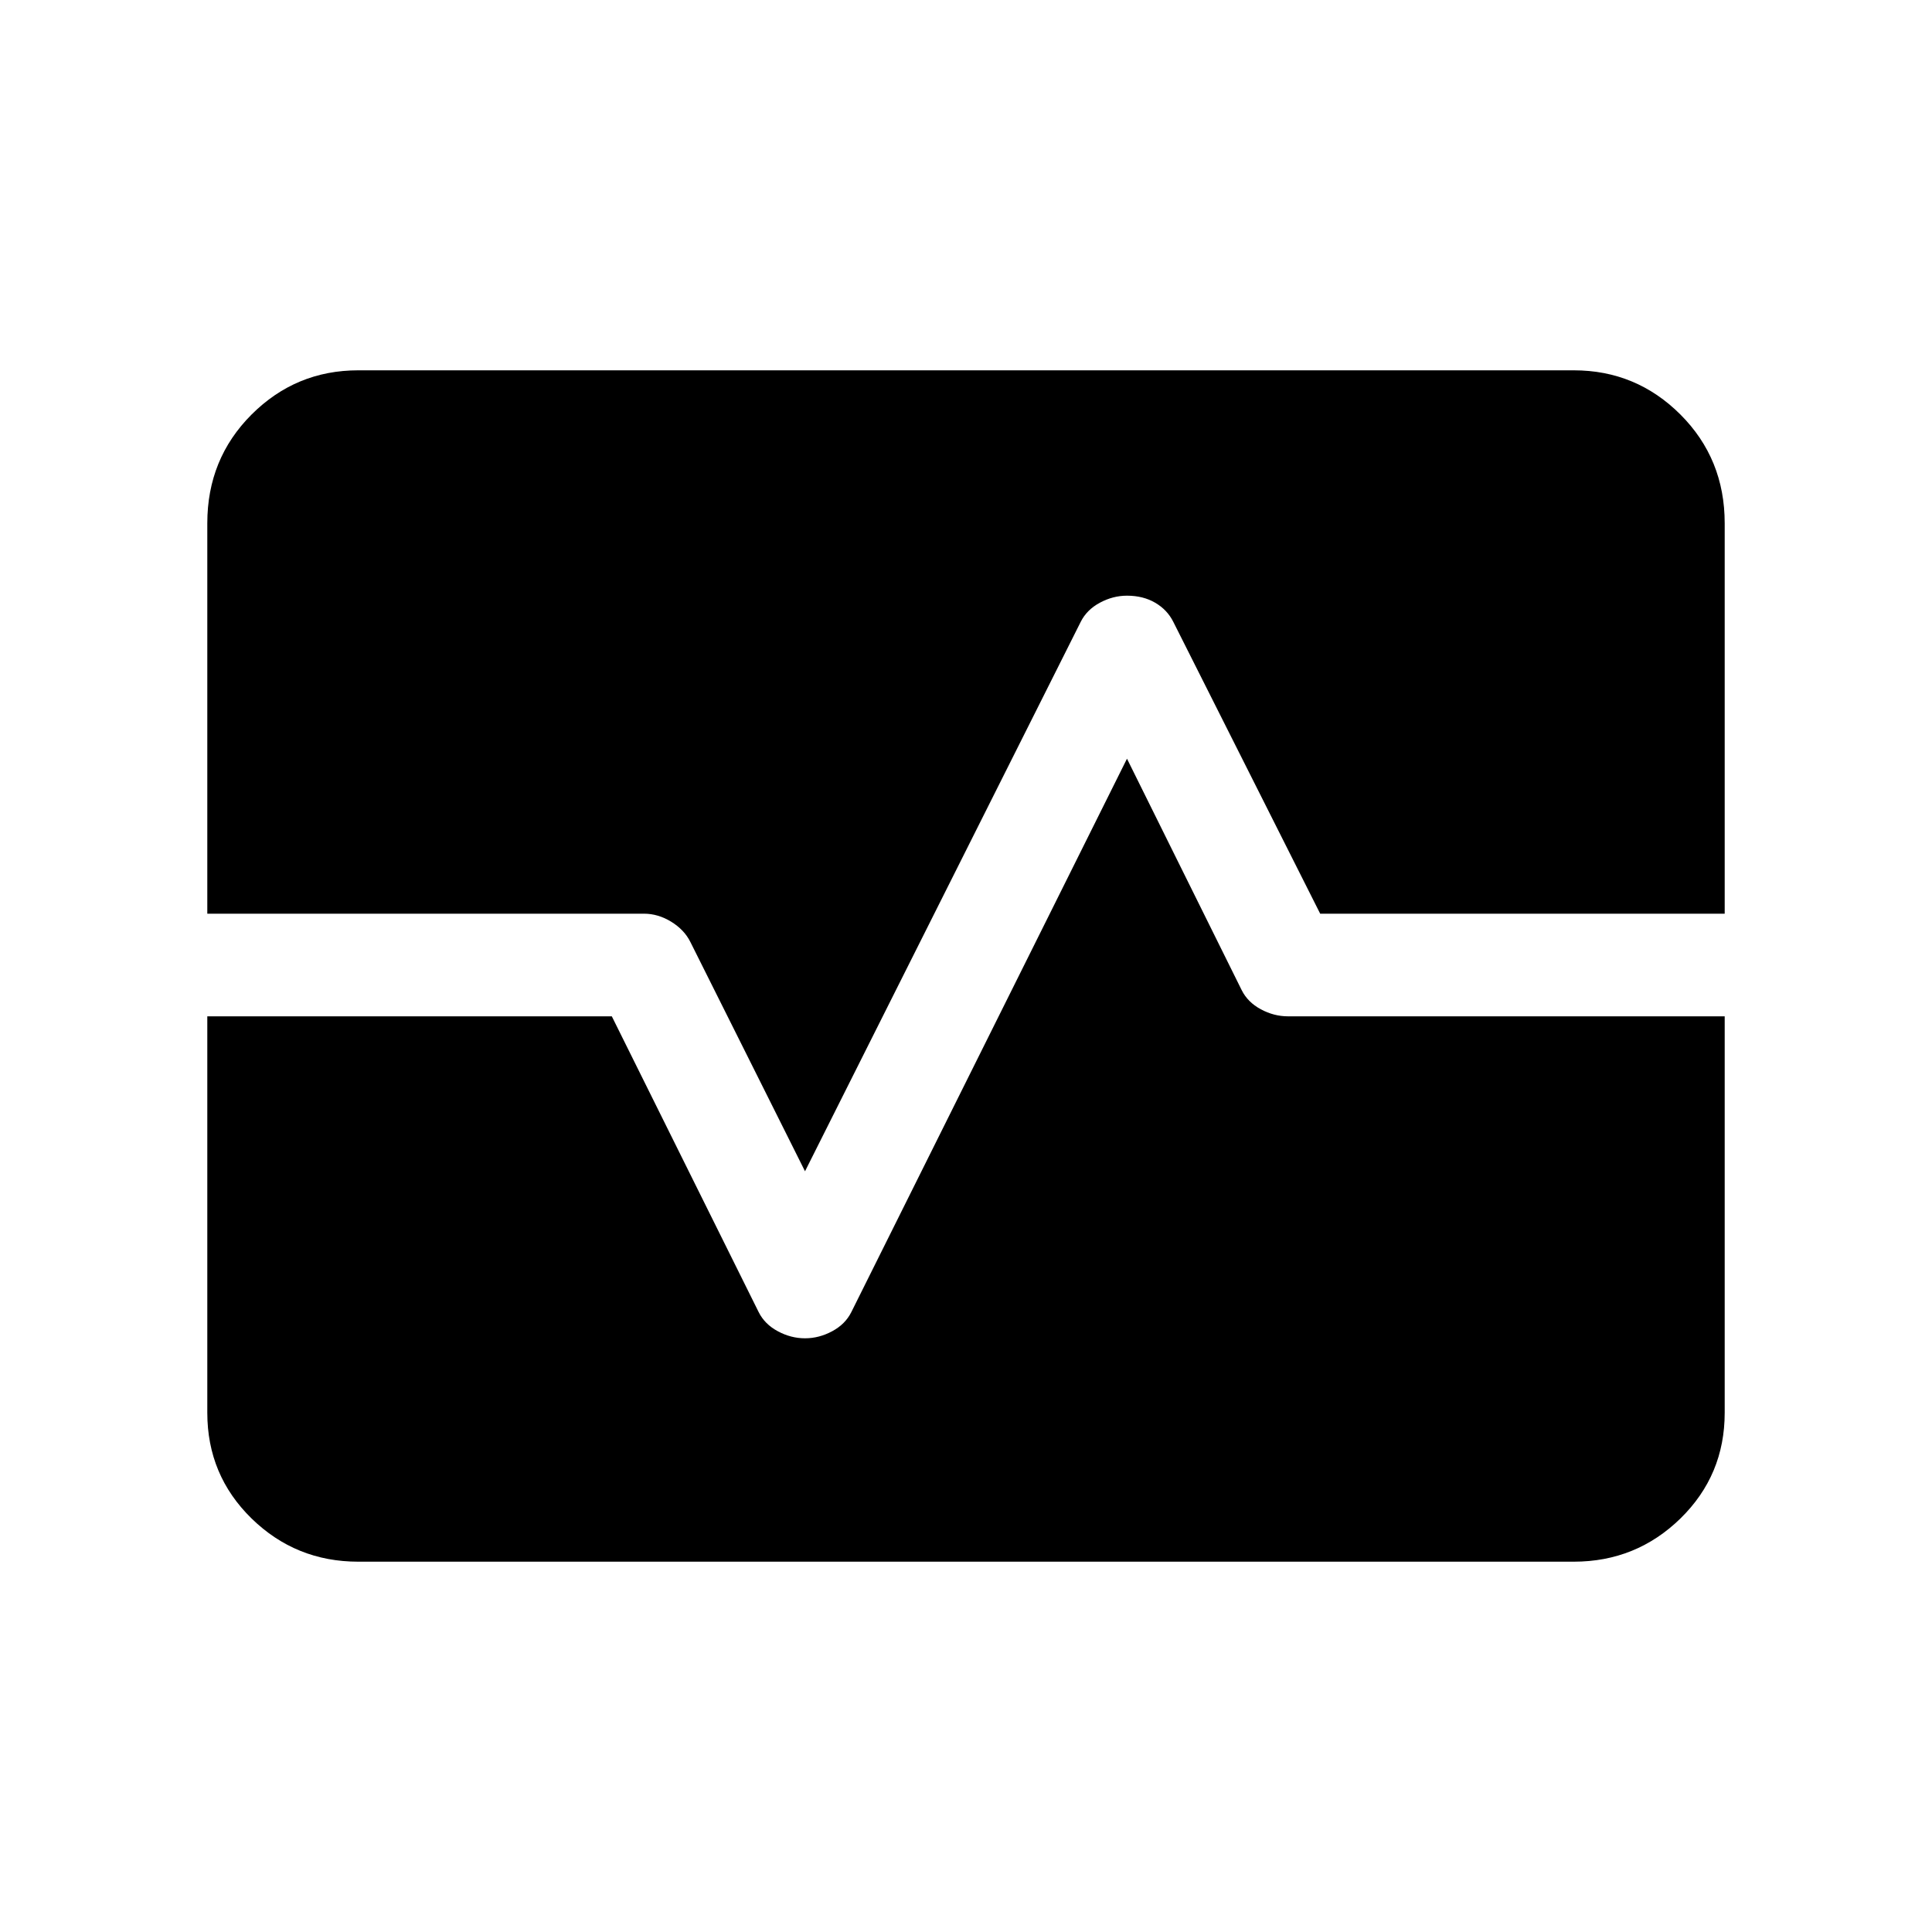 <svg xmlns="http://www.w3.org/2000/svg" height="40" width="40"><path d="M7.417 32.333q-1.292 0-2.209-.895-.916-.896-.916-2.188v-8.208h8.375l3.041 6.125q.125.25.396.395.271.146.563.146.291 0 .562-.146.271-.145.396-.395l5.708-11.459 2.375 4.792q.125.25.396.396.271.146.563.146h9.041v8.208q0 1.292-.916 2.188-.917.895-2.209.895Zm9.25-8.083-2.375-4.75q-.125-.25-.396-.417-.271-.166-.563-.166H4.292v-8.084q0-1.333.916-2.25.917-.916 2.209-.916h25.166q1.292 0 2.209.916.916.917.916 2.25v8.084h-8.375l-3.041-6.042q-.125-.25-.375-.396-.25-.146-.584-.146-.291 0-.562.146-.271.146-.396.396Z"/></svg>